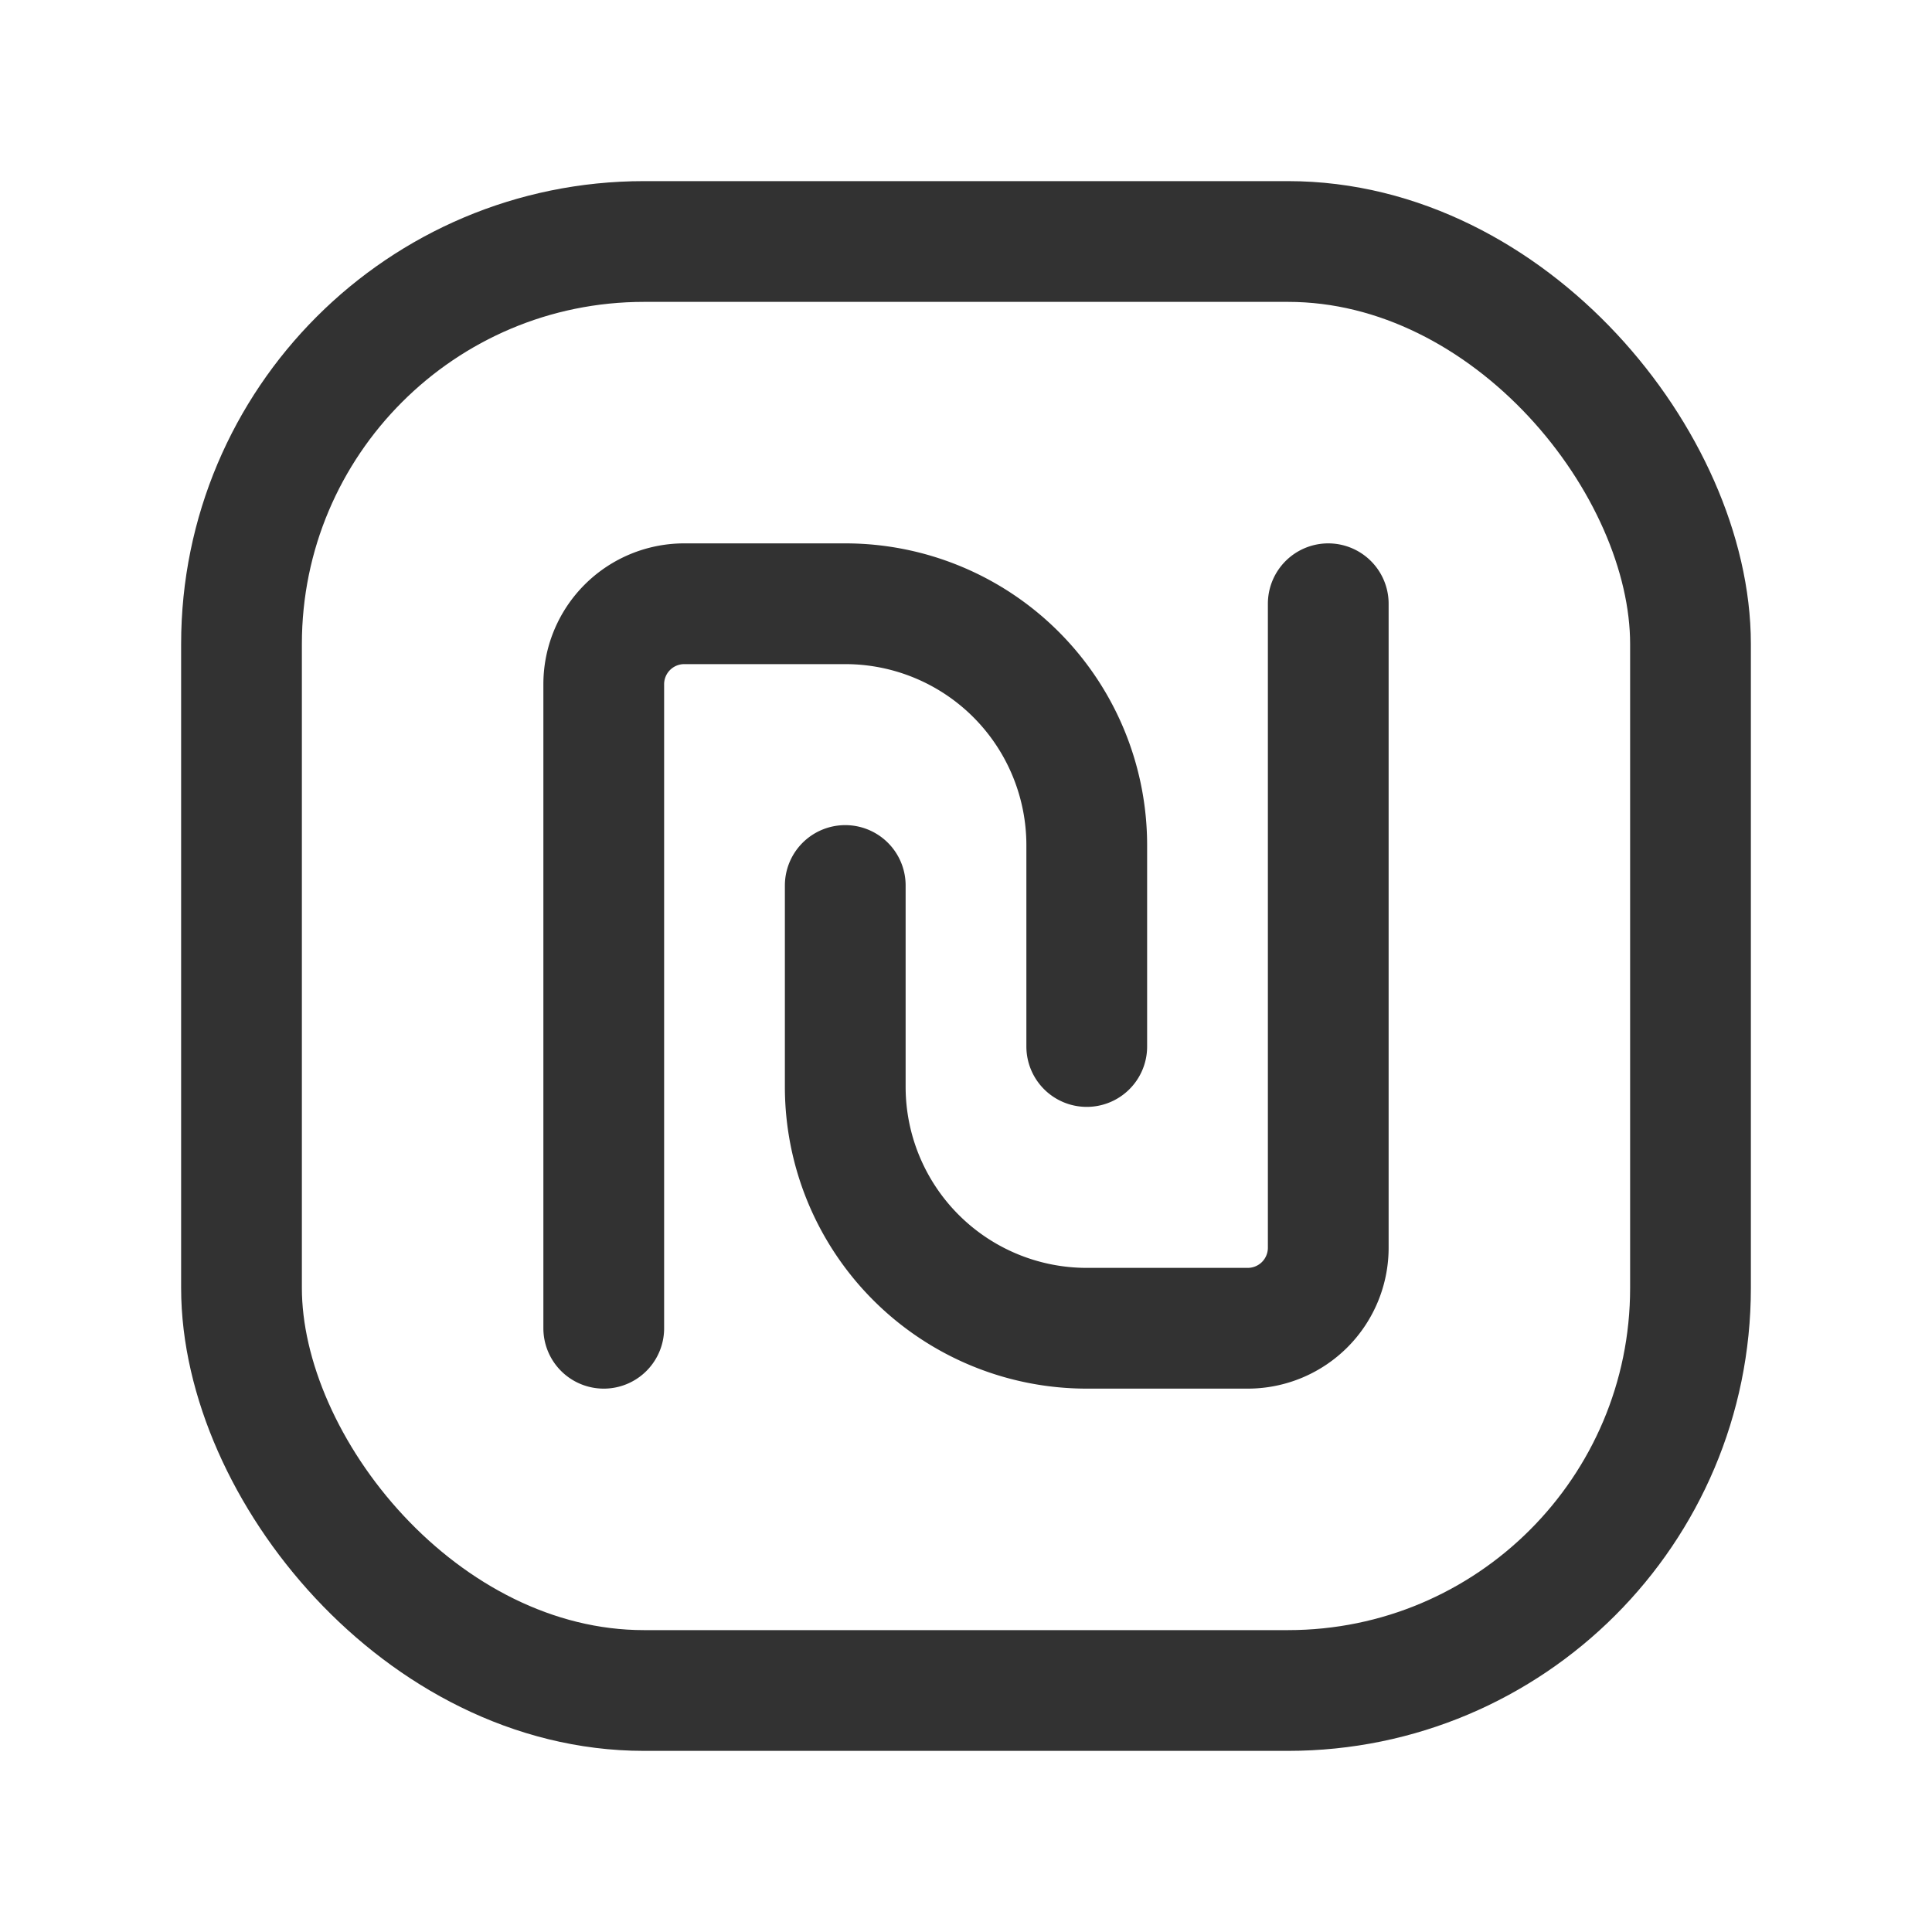 <svg xmlns="http://www.w3.org/2000/svg" viewBox="0 0 24 24"><path d="M10.5,11v2.5a3,3,0,0,0,3,3h2a1,1,0,0,0,1-1v-8" fill="none" stroke="#323232" stroke-linecap="round" stroke-linejoin="round" stroke-width="1.5"/><path d="M13.5,13V10.5a3,3,0,0,0-3-3h-2a1,1,0,0,0-1,1v8" fill="none" stroke="#323232" stroke-linecap="round" stroke-linejoin="round" stroke-width="1.5"/><rect x="3" y="3" width="18" height="18" rx="5" stroke-width="1.5" stroke="#323232" stroke-linecap="round" stroke-linejoin="round" fill="none"/></svg>